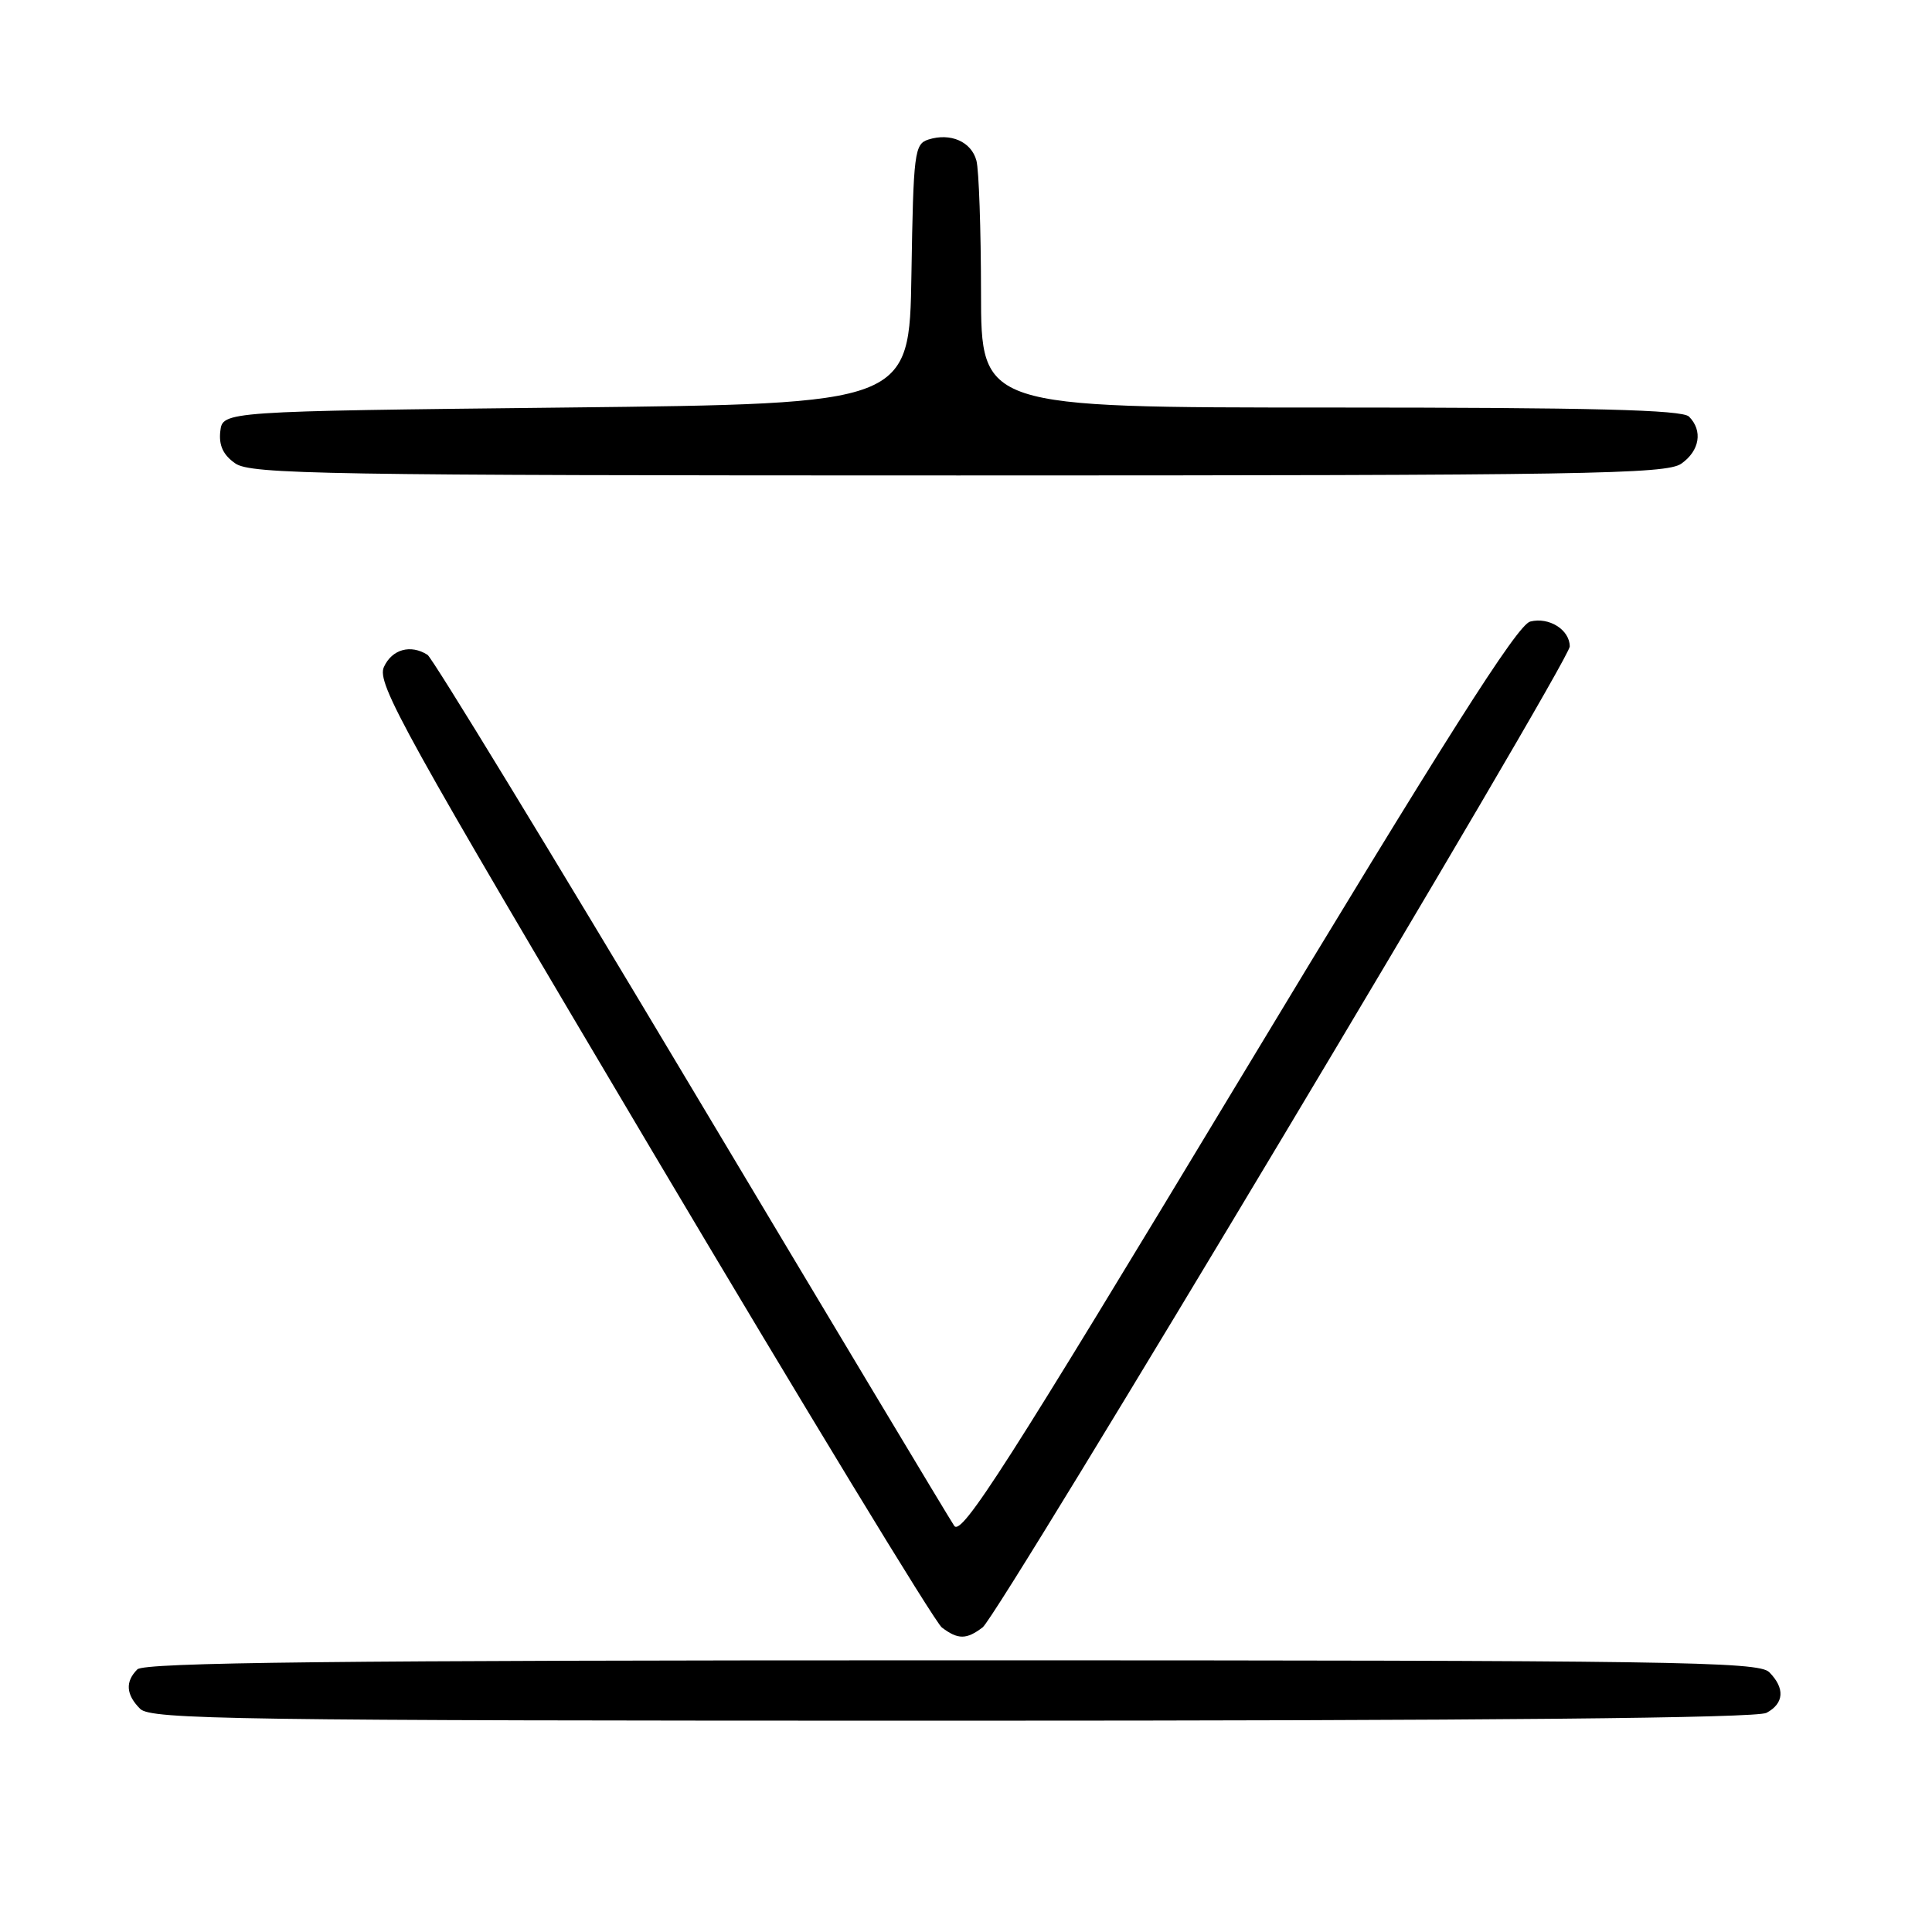 <?xml version="1.0" encoding="UTF-8" standalone="no"?>
<!DOCTYPE svg PUBLIC "-//W3C//DTD SVG 1.1//EN" "http://www.w3.org/Graphics/SVG/1.1/DTD/svg11.dtd" >
<svg xmlns="http://www.w3.org/2000/svg" xmlns:xlink="http://www.w3.org/1999/xlink" version="1.1" viewBox="0 0 256 256">
 <g >
 <path fill="currentColor"
d=" M 234.07 226.96 C 236.41 225.71 236.54 223.69 234.43 221.57 C 233.02 220.16 221.82 220.00 126.13 220.00 C 44.45 220.00 19.12 220.28 18.20 221.20 C 16.57 222.83 16.69 224.55 18.57 226.43 C 19.98 227.84 31.11 228.00 126.14 228.00 C 197.29 228.00 232.77 227.66 234.07 226.96 Z  M 130.21 215.63 C 132.35 214.01 208.00 87.61 208.00 85.66 C 208.00 83.45 205.25 81.72 202.76 82.36 C 201.05 82.81 191.65 97.62 164.04 143.40 C 133.36 194.29 127.41 203.59 126.44 202.18 C 125.81 201.26 110.11 175.07 91.55 144.00 C 72.99 112.92 57.29 87.17 56.65 86.77 C 54.41 85.34 51.94 86.03 50.87 88.38 C 49.89 90.54 53.34 96.76 86.44 152.56 C 106.61 186.55 123.87 214.94 124.80 215.65 C 126.94 217.27 128.06 217.27 130.21 215.63 Z  M 222.78 61.44 C 225.22 59.73 225.66 57.06 223.80 55.20 C 222.90 54.30 210.98 54.00 176.30 54.00 C 130.00 54.00 130.00 54.00 129.99 38.75 C 129.98 30.36 129.71 22.50 129.38 21.28 C 128.71 18.77 125.95 17.56 123.02 18.49 C 121.17 19.08 121.03 20.19 120.77 36.31 C 120.50 53.50 120.50 53.50 75.00 54.00 C 29.50 54.50 29.50 54.50 29.19 57.15 C 28.98 59.01 29.57 60.29 31.17 61.40 C 33.21 62.84 42.94 63.00 127.00 63.00 C 210.06 63.00 220.80 62.83 222.78 61.44 Z "/>
</g>
</svg>